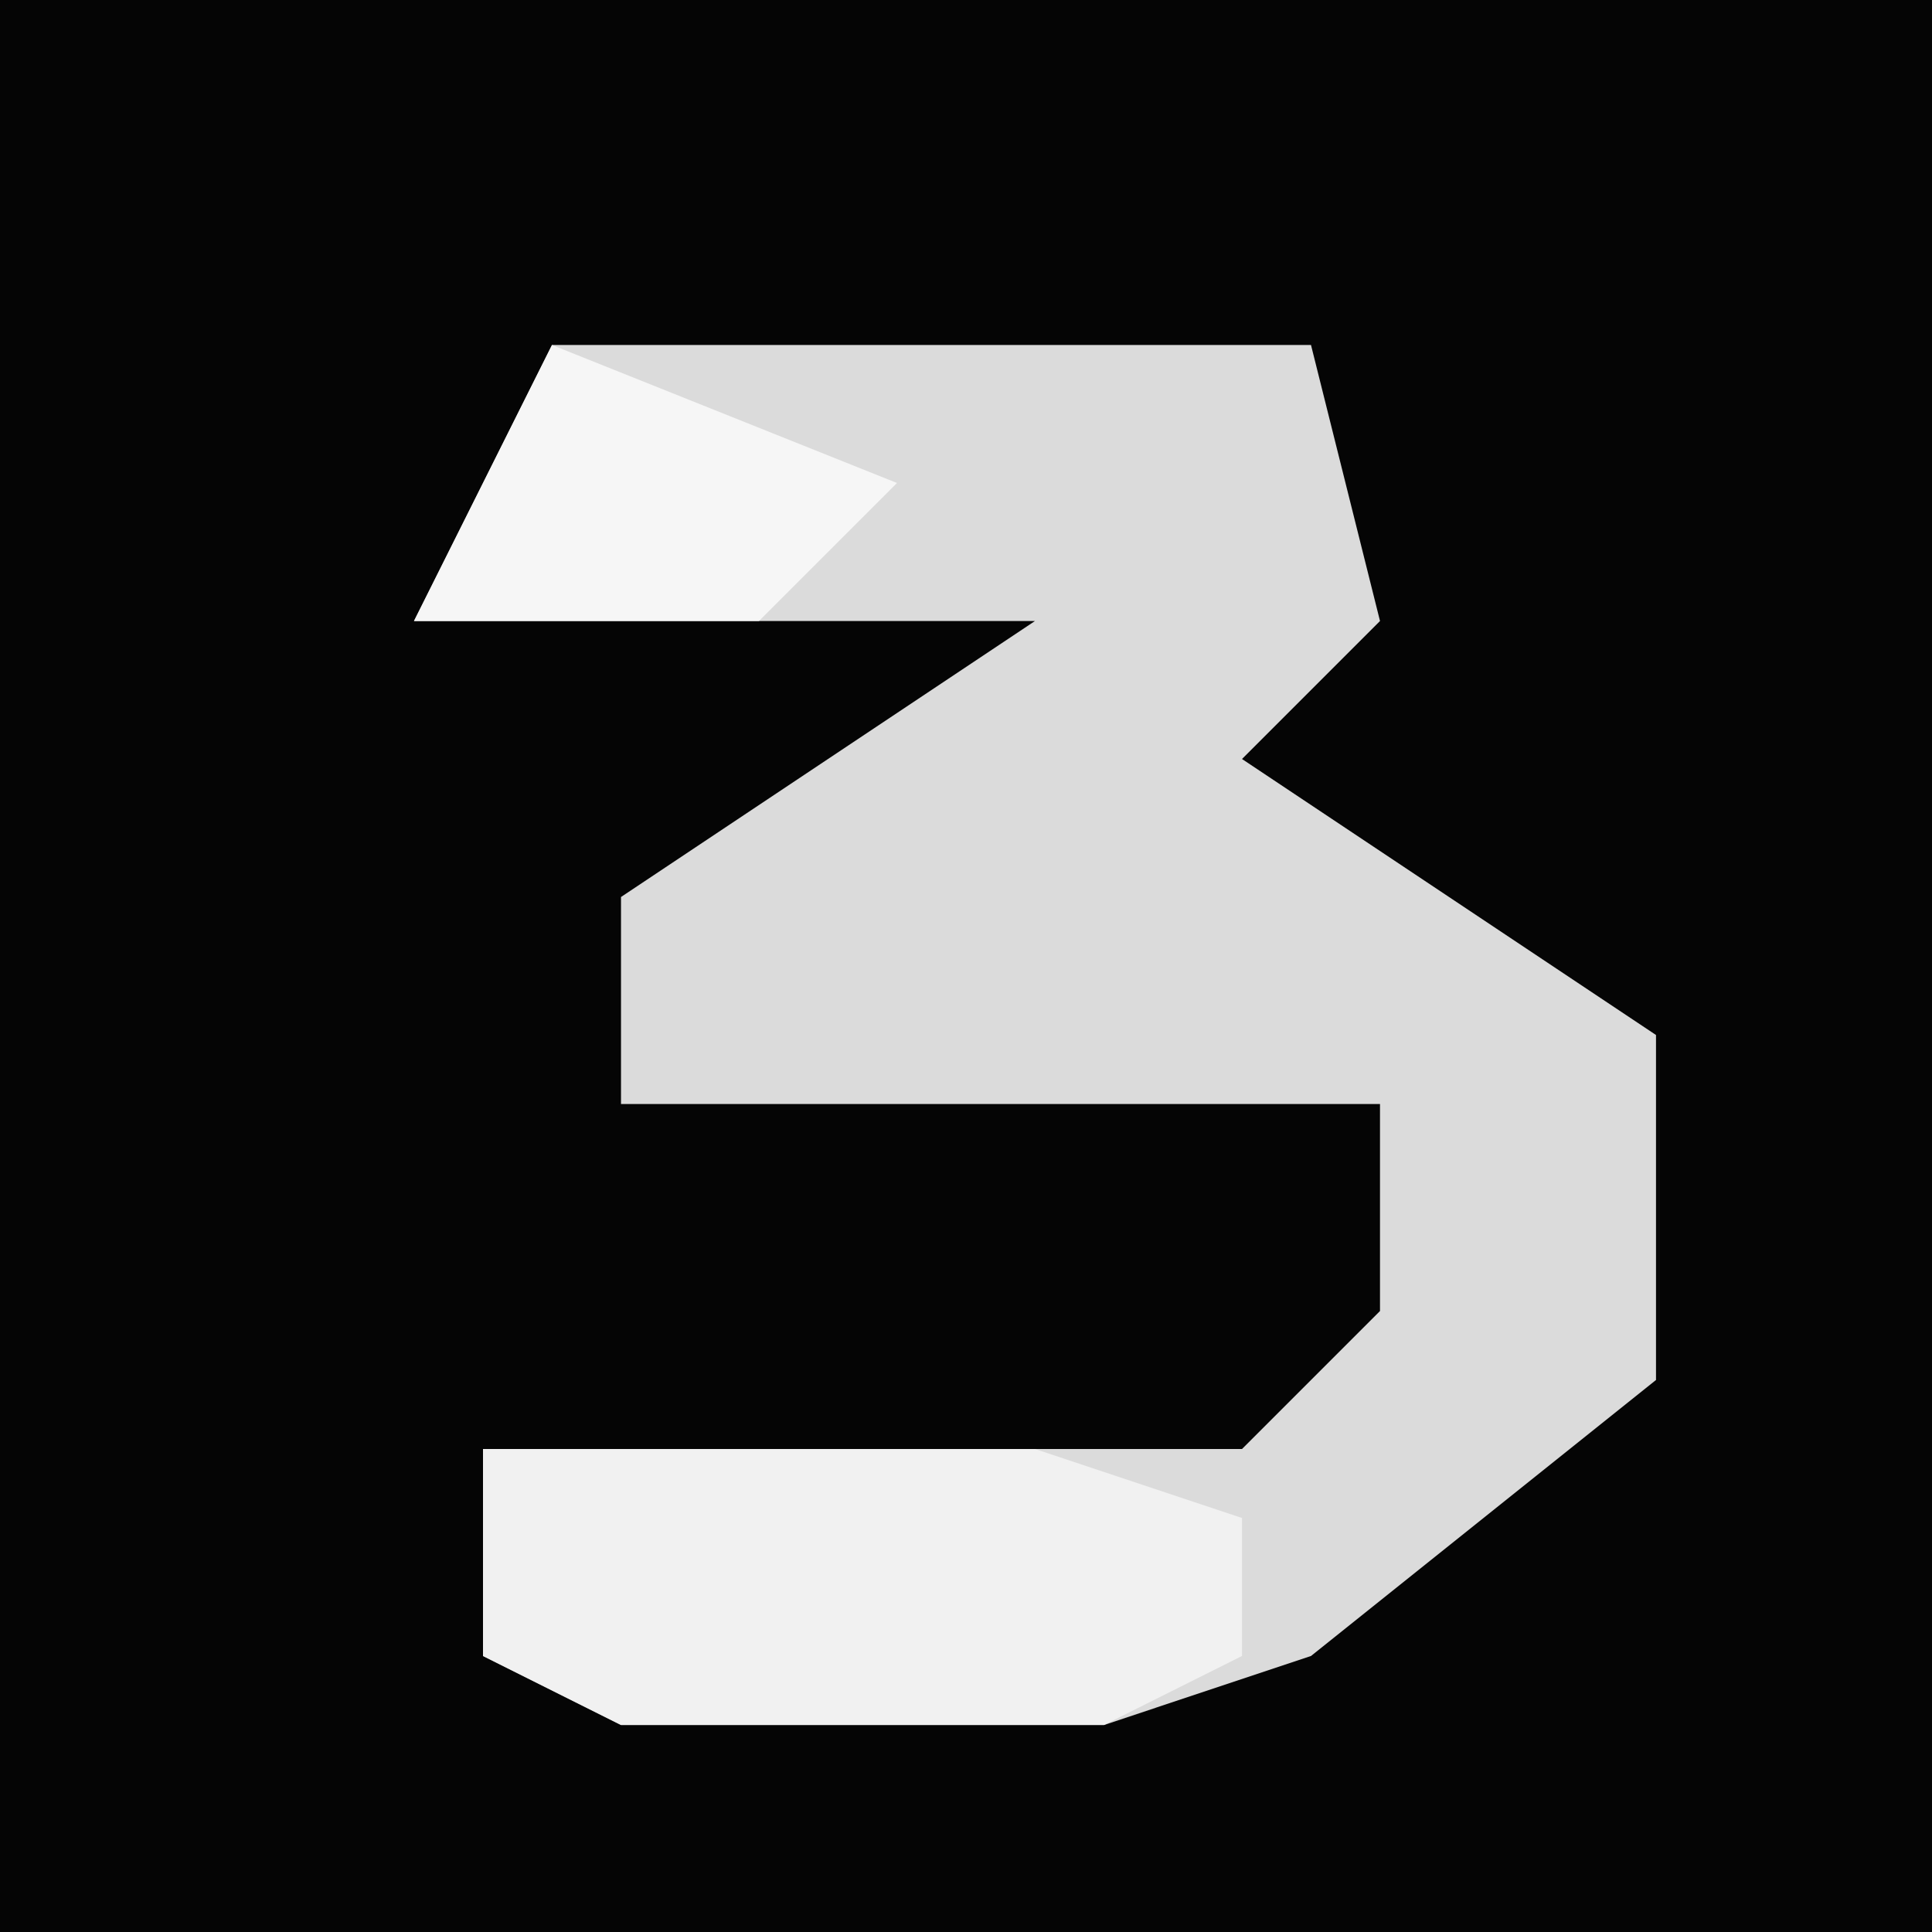 <?xml version="1.0" encoding="UTF-8"?>
<svg version="1.1" xmlns="http://www.w3.org/2000/svg" width="28" height="28">
<path d="M0,0 L28,0 L28,28 L0,28 Z " fill="#050505" transform="translate(0,0)"/>
<path d="M0,0 L11,0 L12,4 L10,6 L16,10 L16,15 L11,19 L8,20 L1,20 L-1,19 L-1,16 L10,16 L12,14 L12,11 L1,11 L1,8 L7,4 L-2,4 Z " fill="#DBDBDB" transform="translate(8,5)"/>
<path d="M0,0 L8,0 L11,1 L11,3 L9,4 L2,4 L0,3 Z " fill="#F1F1F1" transform="translate(7,21)"/>
<path d="M0,0 L5,2 L3,4 L-2,4 Z " fill="#F6F6F6" transform="translate(8,5)"/>
</svg>
